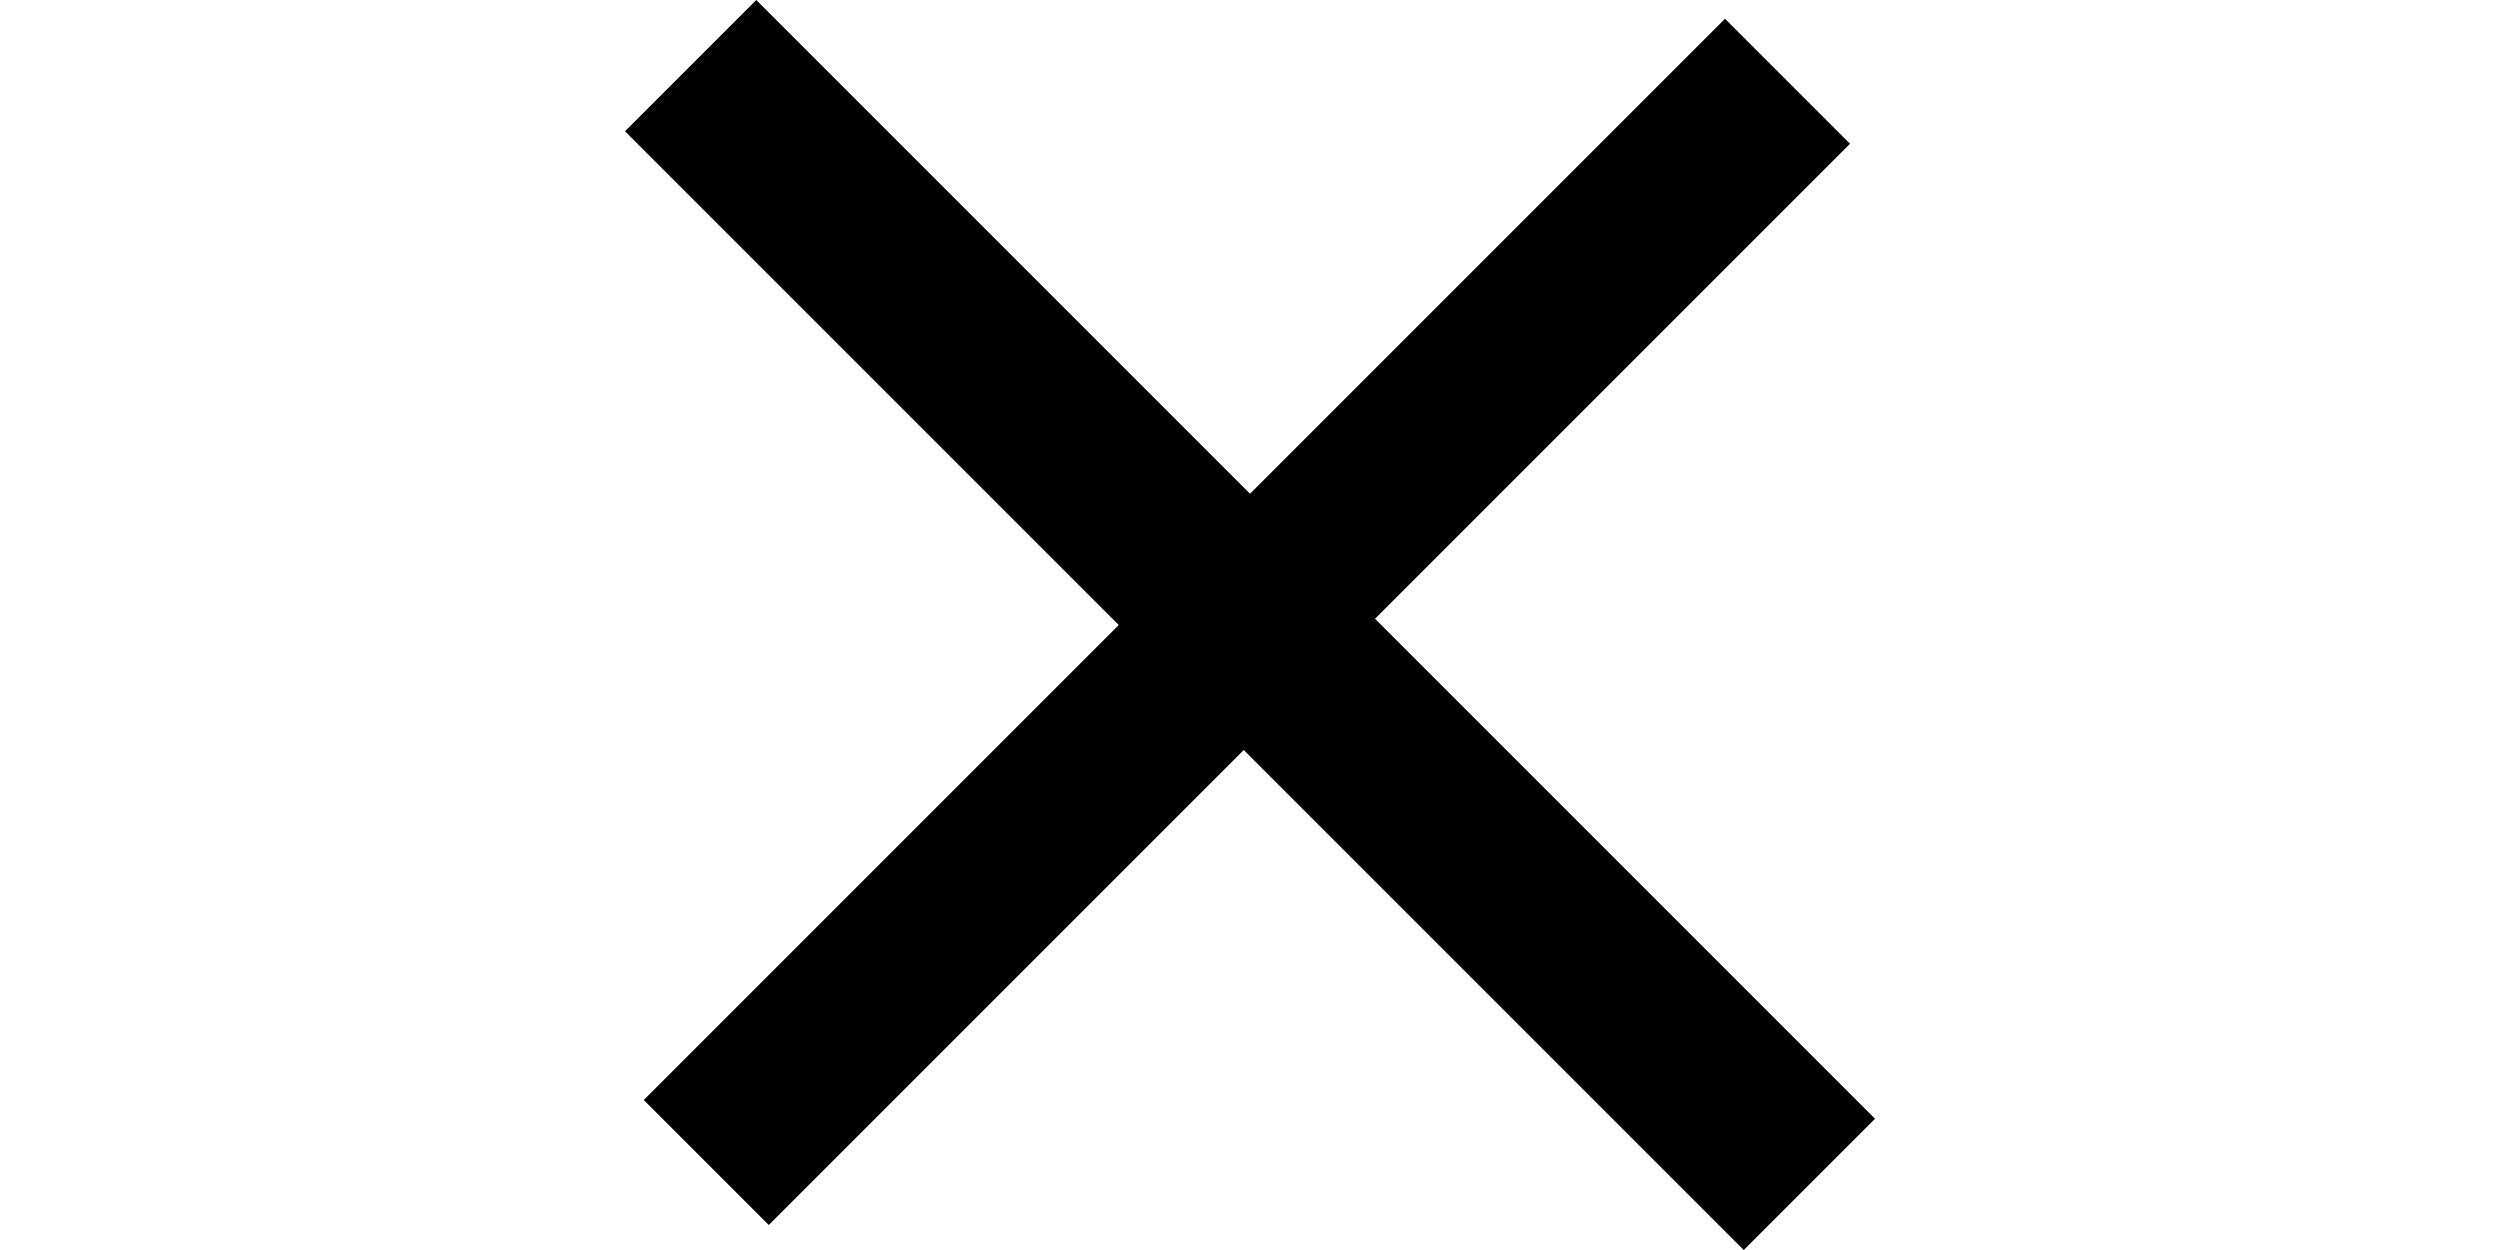 <?xml version="1.0" encoding="utf-8"?>
<!-- Generator: Adobe Illustrator 21.0.0, SVG Export Plug-In . SVG Version: 6.00 Build 0)  -->
<svg version="1.1" id="Layer_1" xmlns="http://www.w3.org/2000/svg" xmlns:xlink="http://www.w3.org/1999/xlink" x="0px" y="0px"
	 viewBox="0 0 40 20" style="enable-background:new 0 0 40 20;" xml:space="preserve">
<path d="M12.1,0L20,7.9l7.6-7.6l2,2L22,9.9l8,8L27.9,20l-8-8l-7.6,7.6l-2-2l7.6-7.6L10,2.1L12.1,0z"/>
</svg>
